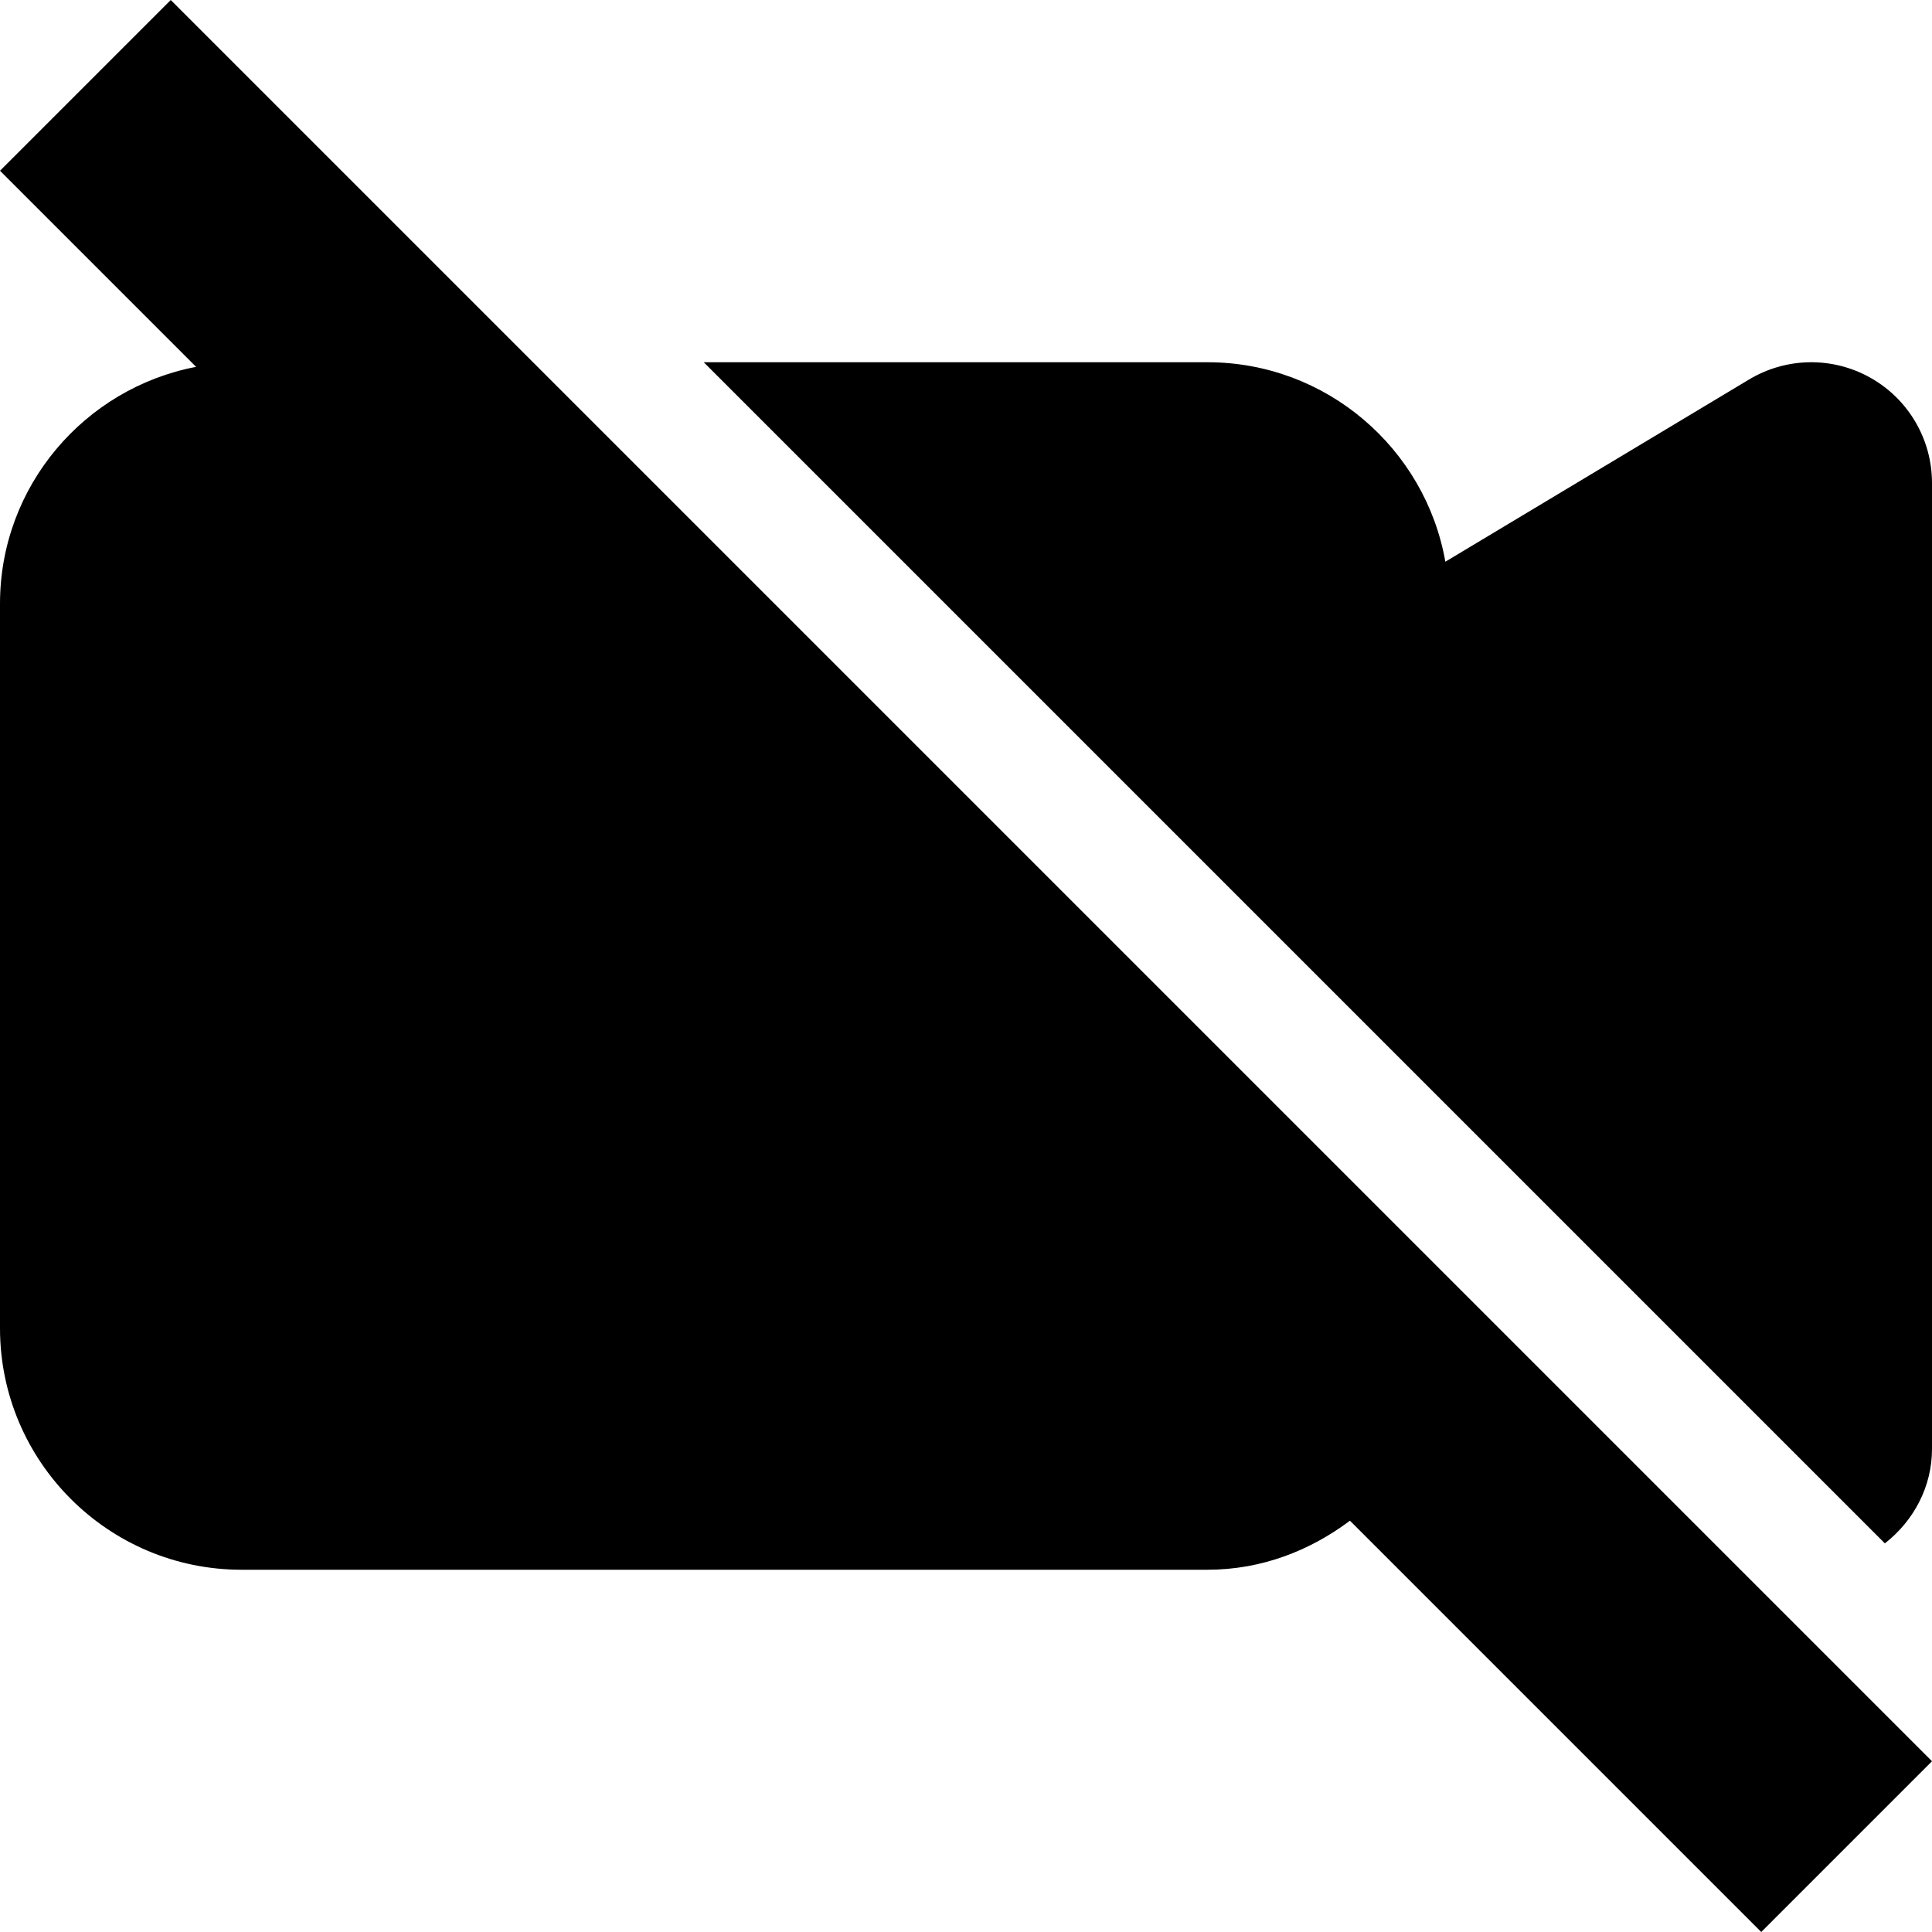 <?xml version="1.0" encoding="utf-8"?>
<!-- Generator: Adobe Illustrator 15.1.0, SVG Export Plug-In . SVG Version: 6.00 Build 0)  -->
<!DOCTYPE svg PUBLIC "-//W3C//DTD SVG 1.1//EN" "http://www.w3.org/Graphics/SVG/1.1/DTD/svg11.dtd">
<svg version="1.1" id="Capa_1" xmlns="http://www.w3.org/2000/svg" xmlns:xlink="http://www.w3.org/1999/xlink" x="0px" y="0px"
	 width="512px" height="512px" viewBox="0 0 512 512" enable-background="new 0 0 512 512" xml:space="preserve">
<path d="M495.766,100.156c-10.03-5.688-22.328-5.531-32.233,0.406l-80.5,48.297c-5.281-30-31.532-52.86-63.032-52.86H186.5
	l313.01,313.01C507.203,403.006,512,393.936,512,384V127.999C512,116.468,505.797,105.828,495.766,100.156L495.766,100.156z"/>
<path d="M0,45.25l51.967,51.967C22.418,102.871,0,128.824,0,160v192c0,35.296,28.703,63.999,64,63.999h256
	c14.278,0,27.148-5.038,37.75-13l109,109l45.25-45.25L45.251,0.001L0,45.25L0,45.25z"/>
</svg>
